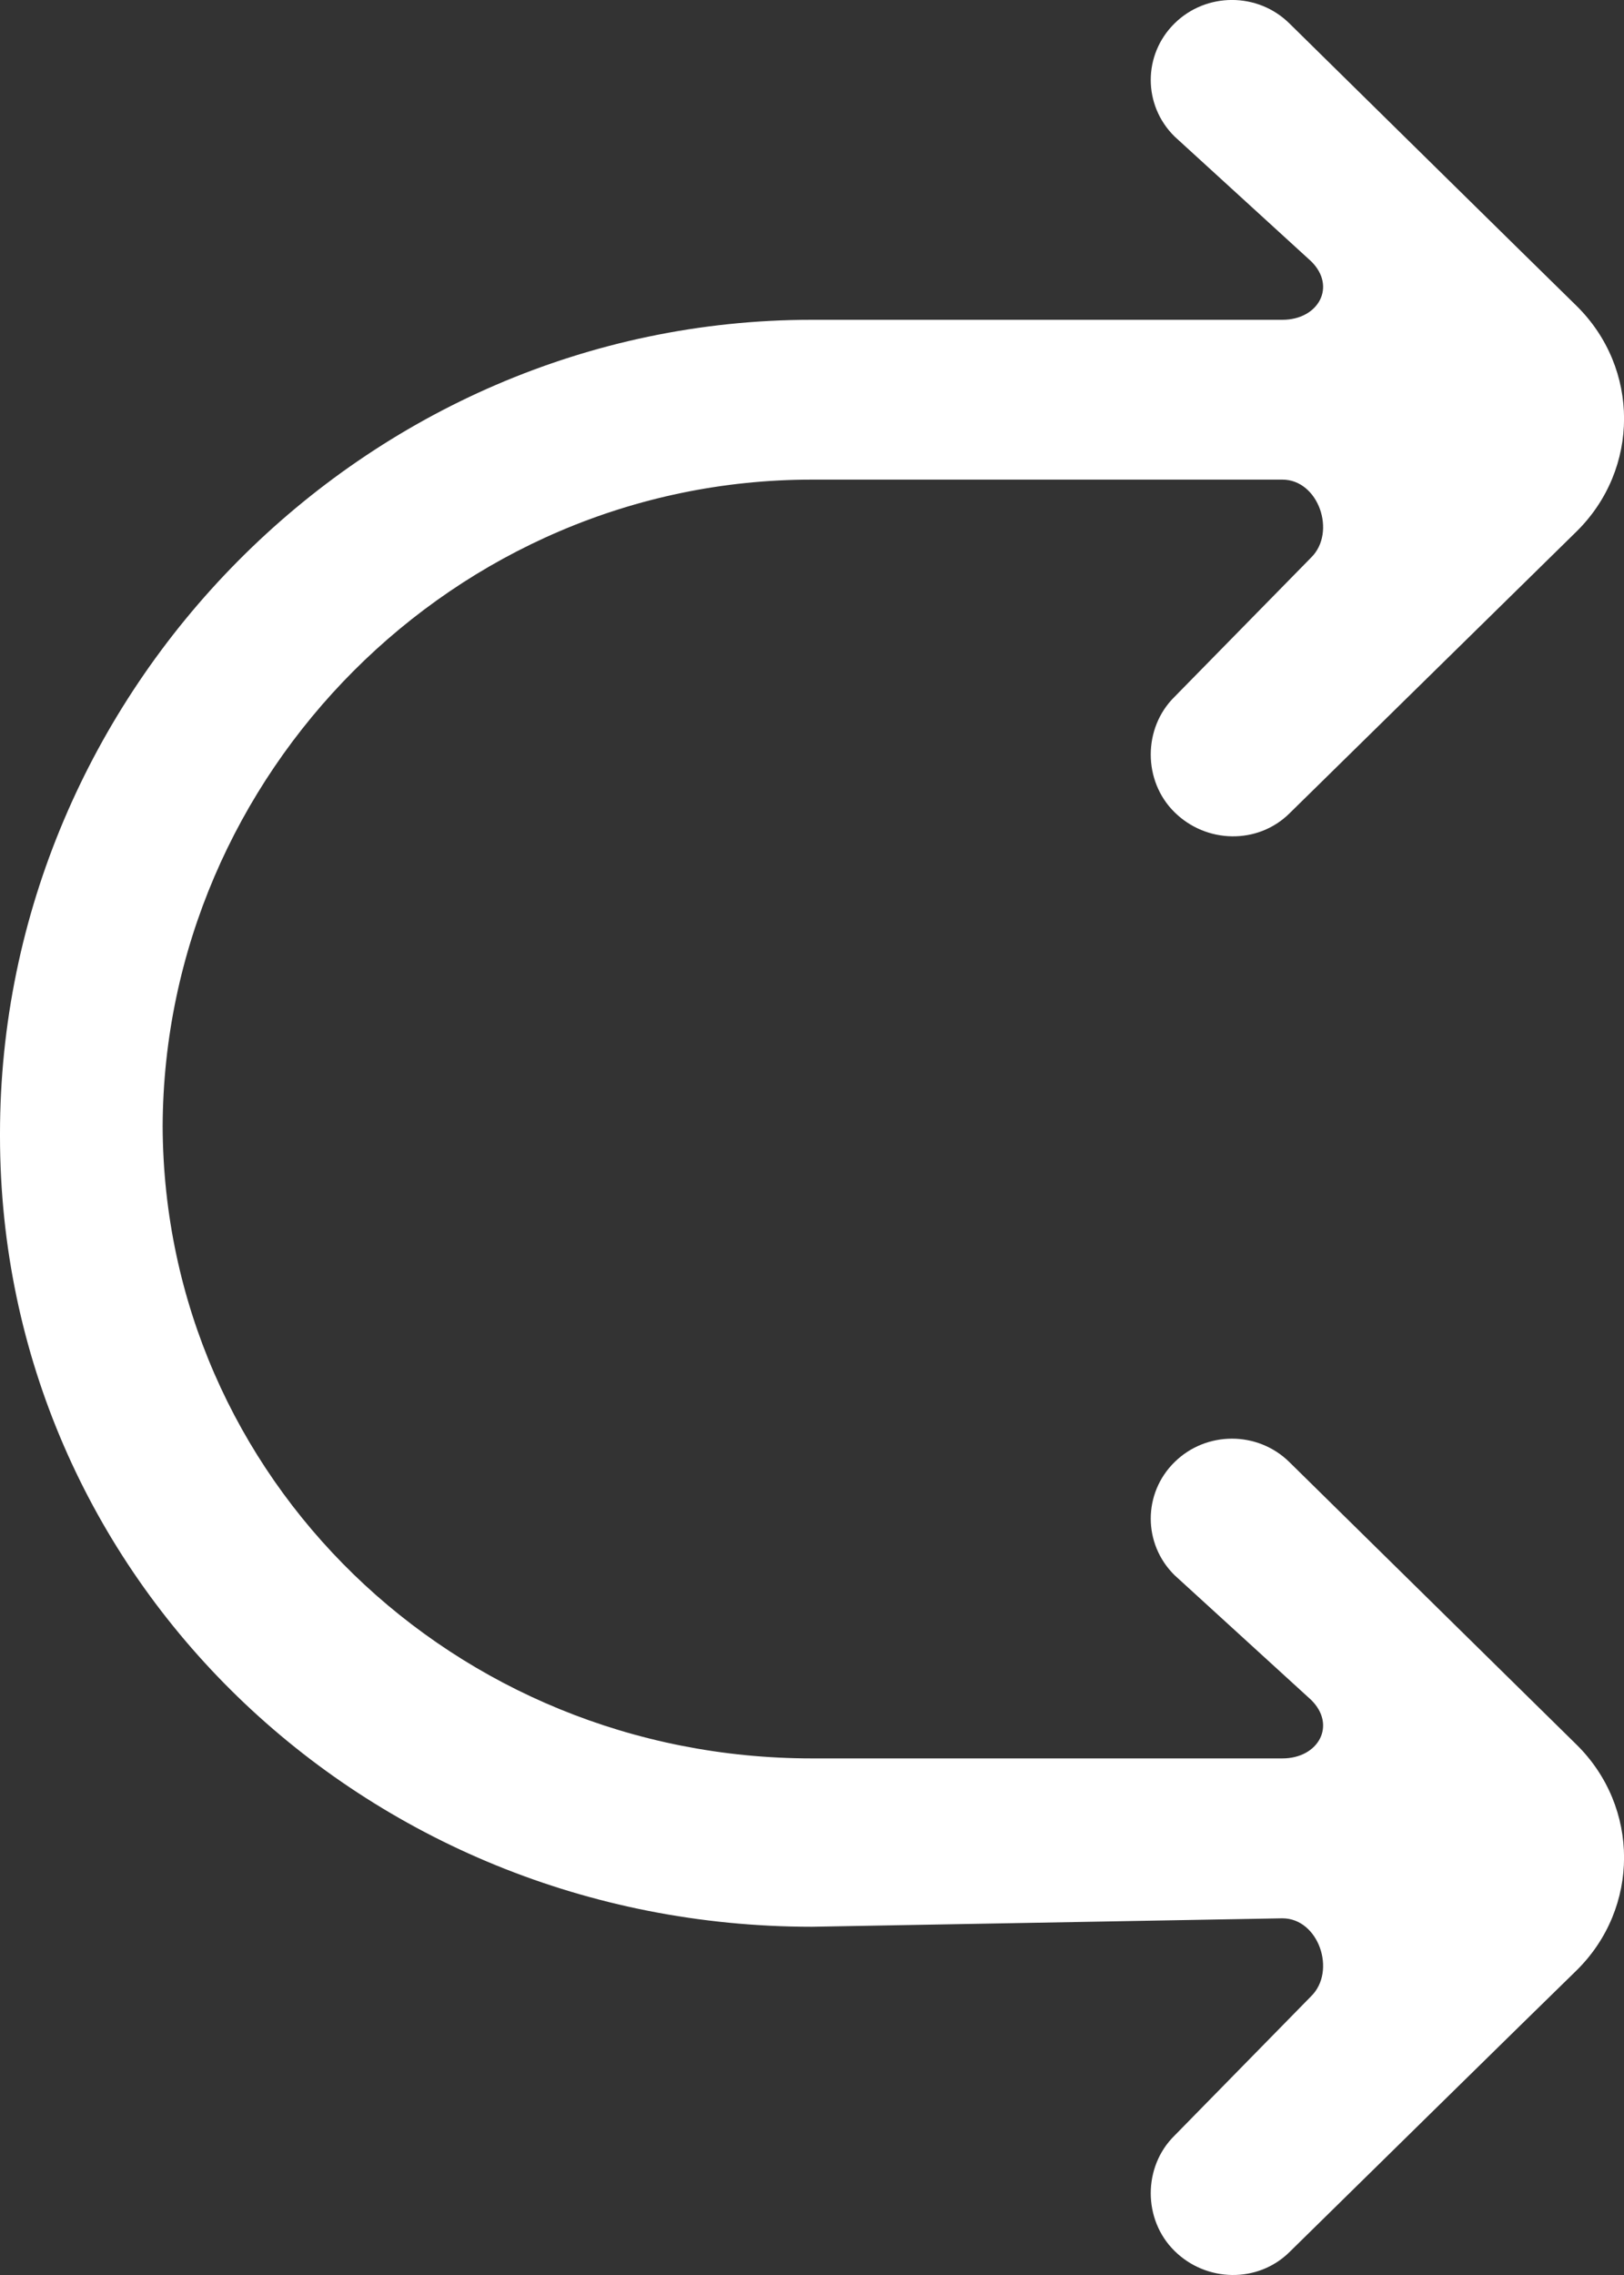<?xml version="1.0" encoding="UTF-8" standalone="no"?>
<svg width="20px" height="28px" viewBox="0 0 20 28" version="1.1" xmlns="http://www.w3.org/2000/svg" xmlns:xlink="http://www.w3.org/1999/xlink">
    <rect x="0" y="0" width="20" height="28" fill="#333333" stroke="none"/>
    <!-- Generator: Sketch 3.8.1 (29687) - http://www.bohemiancoding.com/sketch -->
    <title>arrow_right_double [#251]</title>
    <desc>Created with Sketch.</desc>
    <defs></defs>
    <g id="Page-1" stroke="none" stroke-width="1" fill="none" fill-rule="evenodd">
        <g id="Dribbble-Dark-Preview" transform="translate(-100, -7035)" fill="#FFFFFF">
            <g id="icons" transform="translate(56, 160)">
                <path d="M59.879,6892.995 C59.488,6892.61 58.855,6892.611 58.465,6892.995 C58.074,6893.379 58.074,6894.002 58.465,6894.387 L60.147,6895.922 C60.462,6896.232 60.239,6896.642 59.793,6896.642 L54,6896.642 C49.592,6896.642 46.02,6893.195 46.003,6888.862 C46.02,6884.529 49.592,6880.903 54,6880.903 L59.793,6880.903 C60.239,6880.903 60.462,6881.552 60.147,6881.862 L58.465,6883.576 C58.074,6883.96 58.074,6884.613 58.465,6884.997 C58.855,6885.382 59.488,6885.397 59.879,6885.012 L63.415,6881.542 C64.196,6880.773 64.196,6879.532 63.415,6878.764 C62.867,6878.228 60.431,6875.831 59.879,6875.288 C59.488,6874.903 58.855,6874.904 58.465,6875.288 C58.074,6875.673 58.074,6876.295 58.465,6876.68 L60.147,6878.216 C60.462,6878.525 60.239,6878.936 59.793,6878.936 L54,6878.936 C48.478,6878.936 44,6883.519 44,6888.952 L44,6888.981 C44,6894.414 48.478,6898.714 54,6898.714 L59.793,6898.61 C60.239,6898.61 60.462,6899.259 60.147,6899.569 L58.465,6901.284 C58.074,6901.667 58.074,6902.32 58.465,6902.704 C58.855,6903.089 59.488,6903.103 59.879,6902.719 C60.43,6902.178 62.868,6899.784 63.415,6899.252 C64.196,6898.484 64.196,6897.241 63.415,6896.472 L59.879,6892.995 Z" id="arrow_right_double-[#251]"></path>
            </g>
        </g>
    </g>
</svg>